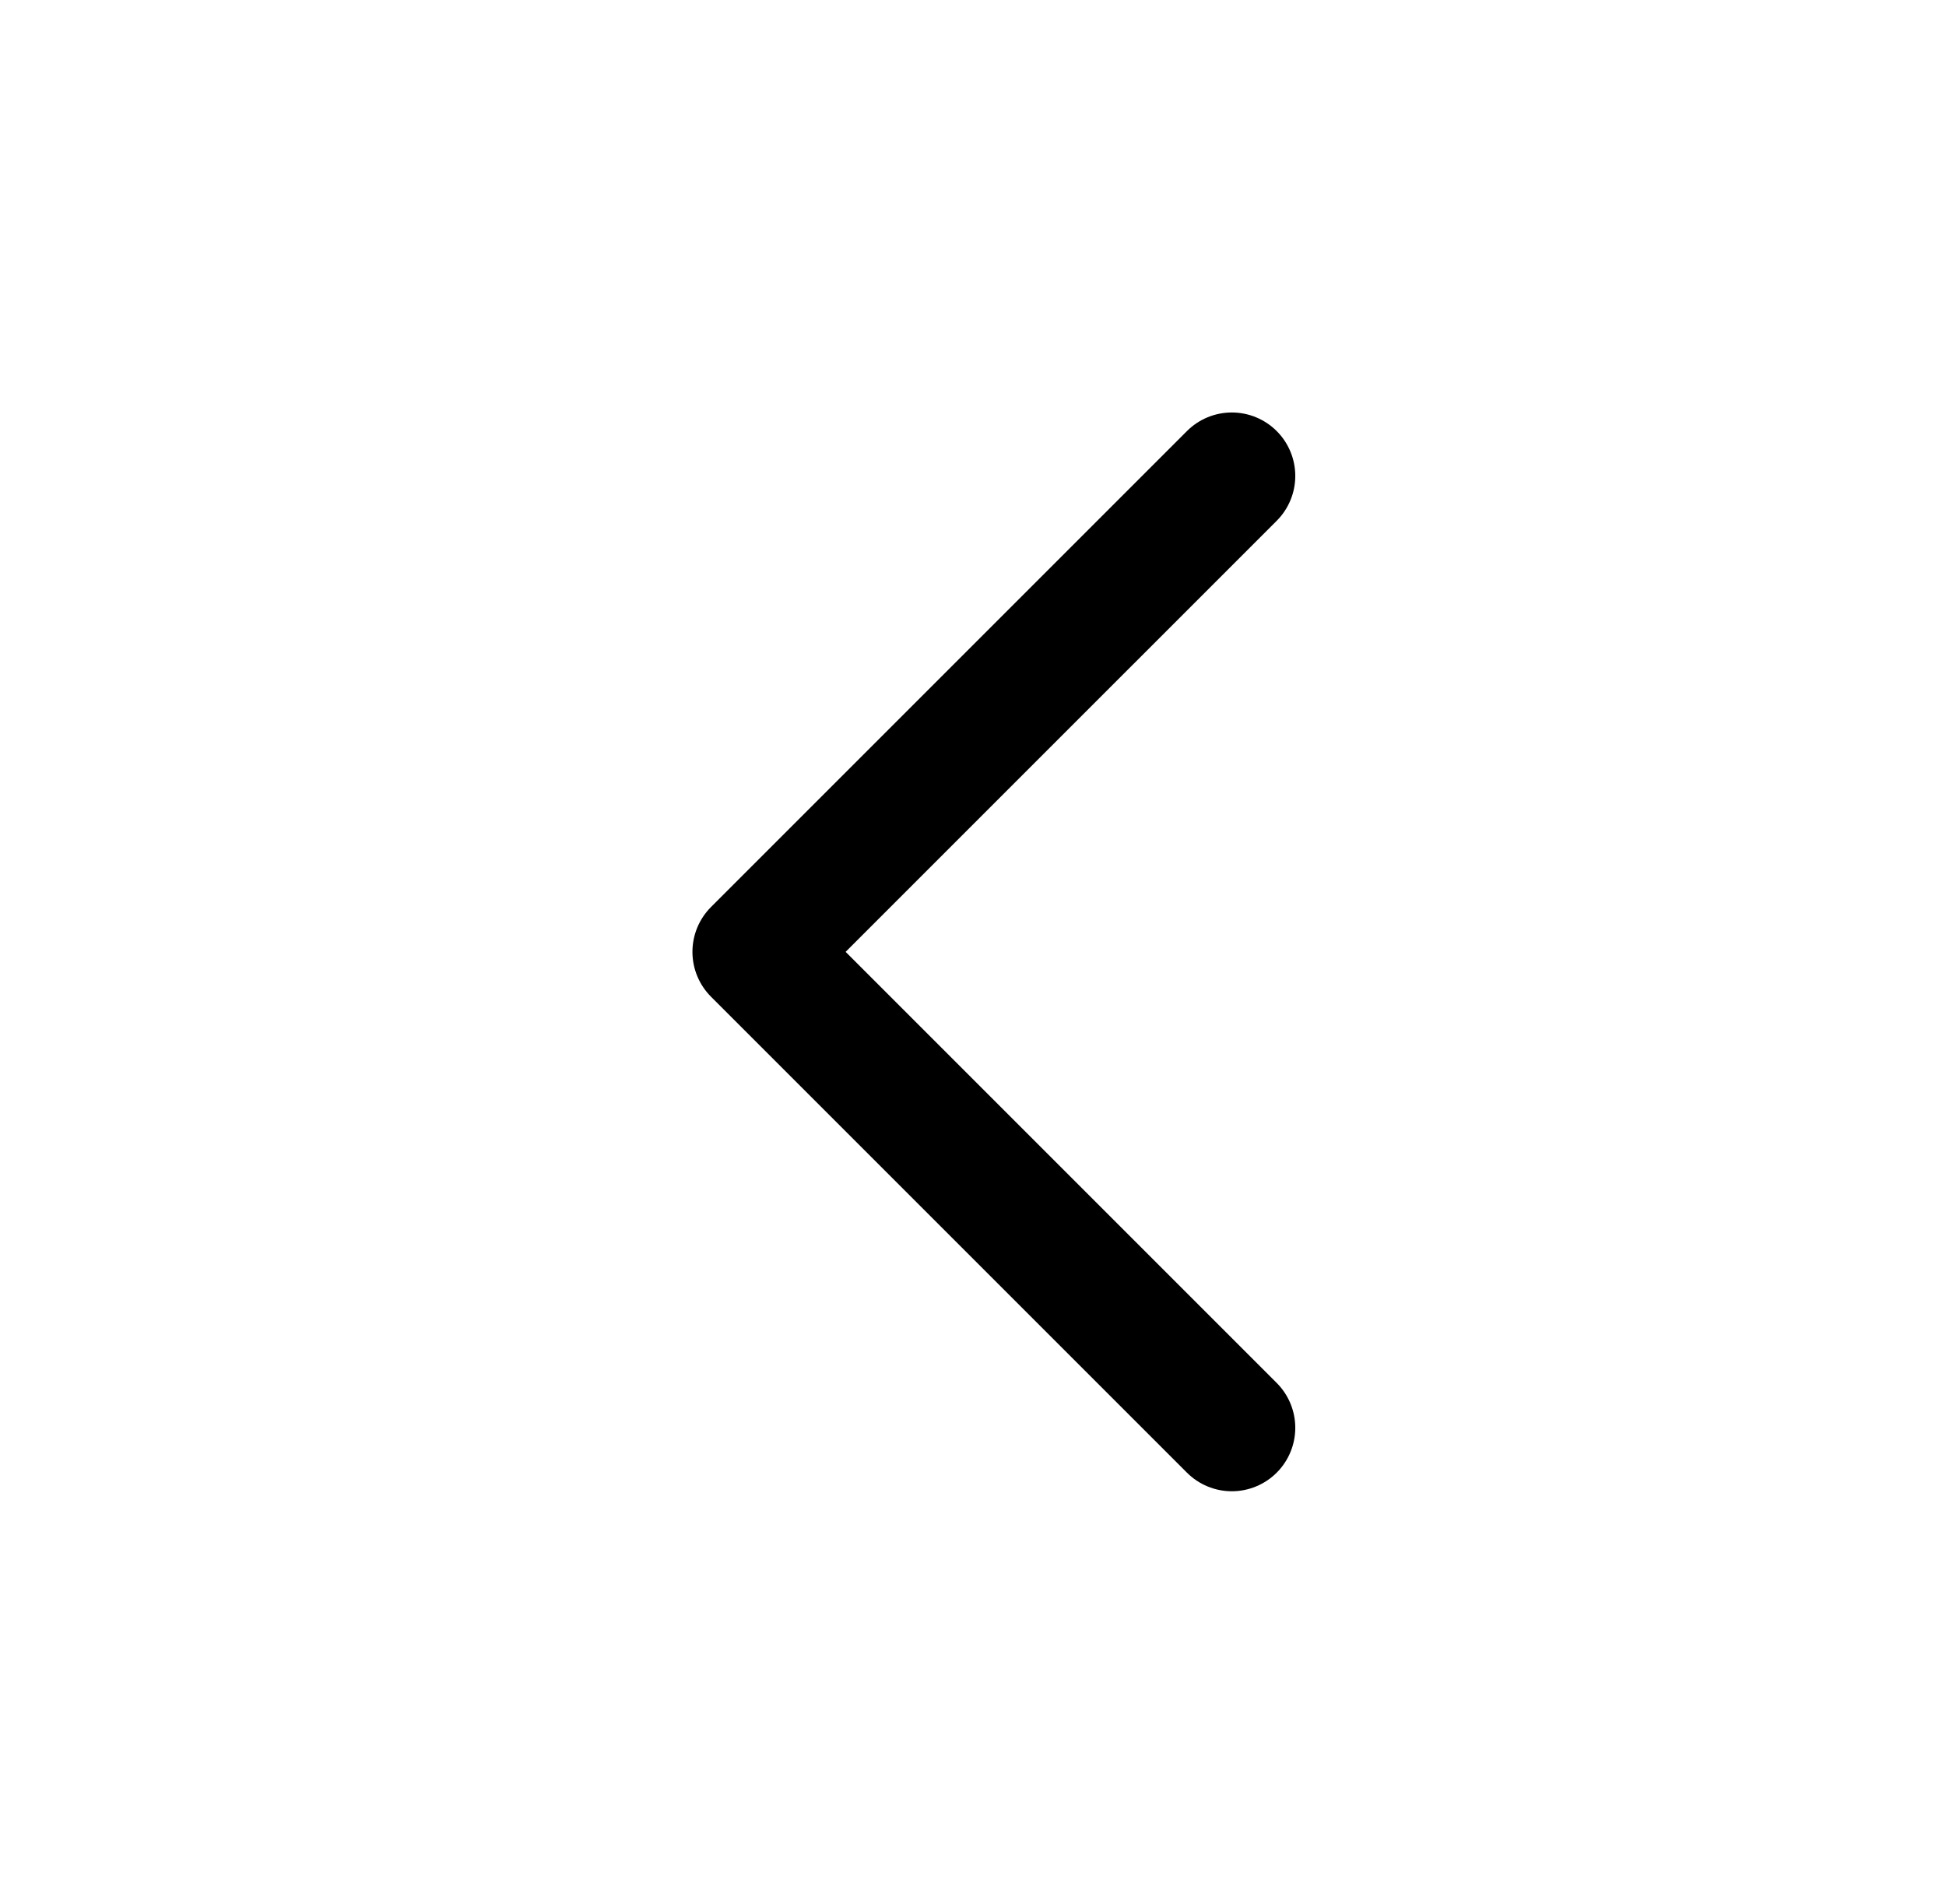 <svg width="46" height="45" viewBox="0 0 46 45" fill="none" xmlns="http://www.w3.org/2000/svg">
<path d="M29.118 33.75L17.868 22.5L29.118 11.25" stroke="black" stroke-width="3" stroke-linecap="round" stroke-linejoin="round"/>
</svg>
